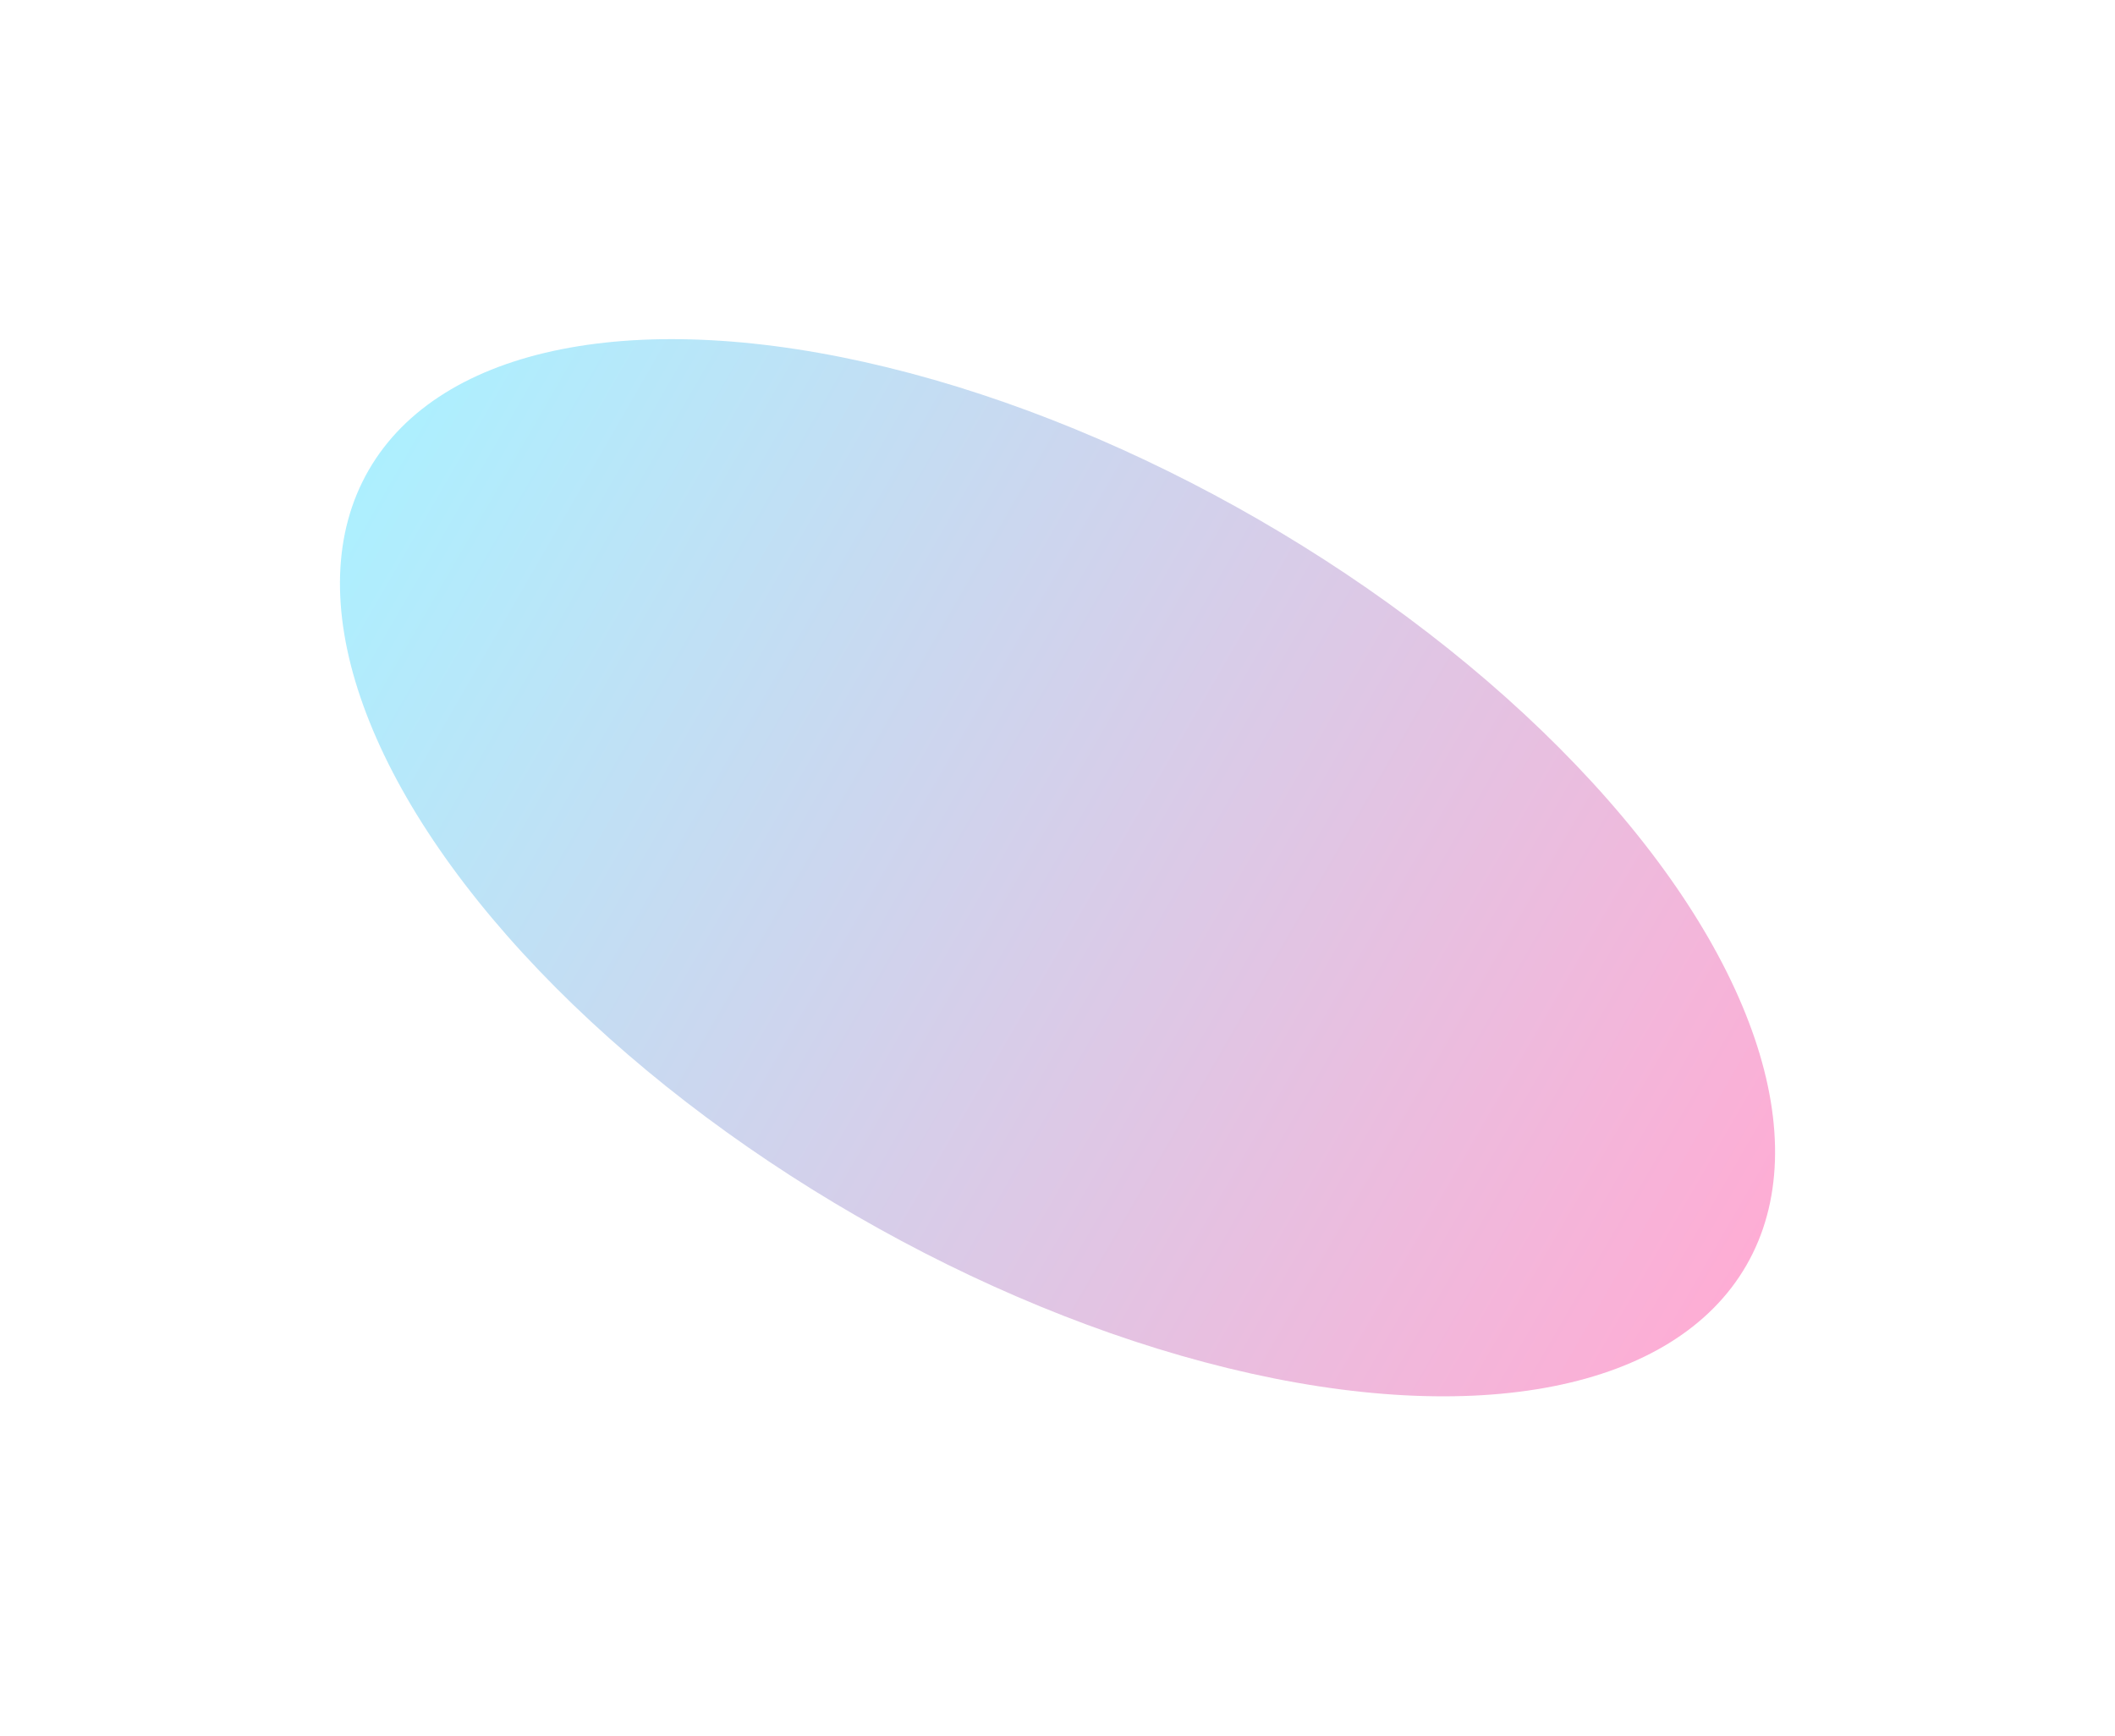 <svg width="1892" height="1553" viewBox="0 0 1892 1553" fill="none" xmlns="http://www.w3.org/2000/svg">
<g filter="url(#filter0_f_52_797)">
<ellipse cx="946.018" cy="776.243" rx="711.5" ry="359.681" transform="rotate(-150 946.018 776.243)" fill="url(#paint0_linear_52_797)" fill-opacity="0.32"/>
</g>
<defs>
<filter id="filter0_f_52_797" x="0.965" y="0.388" width="1890.1" height="1551.71" filterUnits="userSpaceOnUse" color-interpolation-filters="sRGB">
<feFlood flood-opacity="0" result="BackgroundImageFix"/>
<feBlend mode="normal" in="SourceGraphic" in2="BackgroundImageFix" result="shape"/>
<feGaussianBlur stdDeviation="151.5" result="effect1_foregroundBlur_52_797"/>
</filter>
<linearGradient id="paint0_linear_52_797" x1="234.518" y1="714.2" x2="1657.52" y2="714.2" gradientUnits="userSpaceOnUse">
<stop stop-color="#FD007C"/>
<stop offset="1" stop-color="#00D0FF"/>
</linearGradient>
</defs>
</svg>
